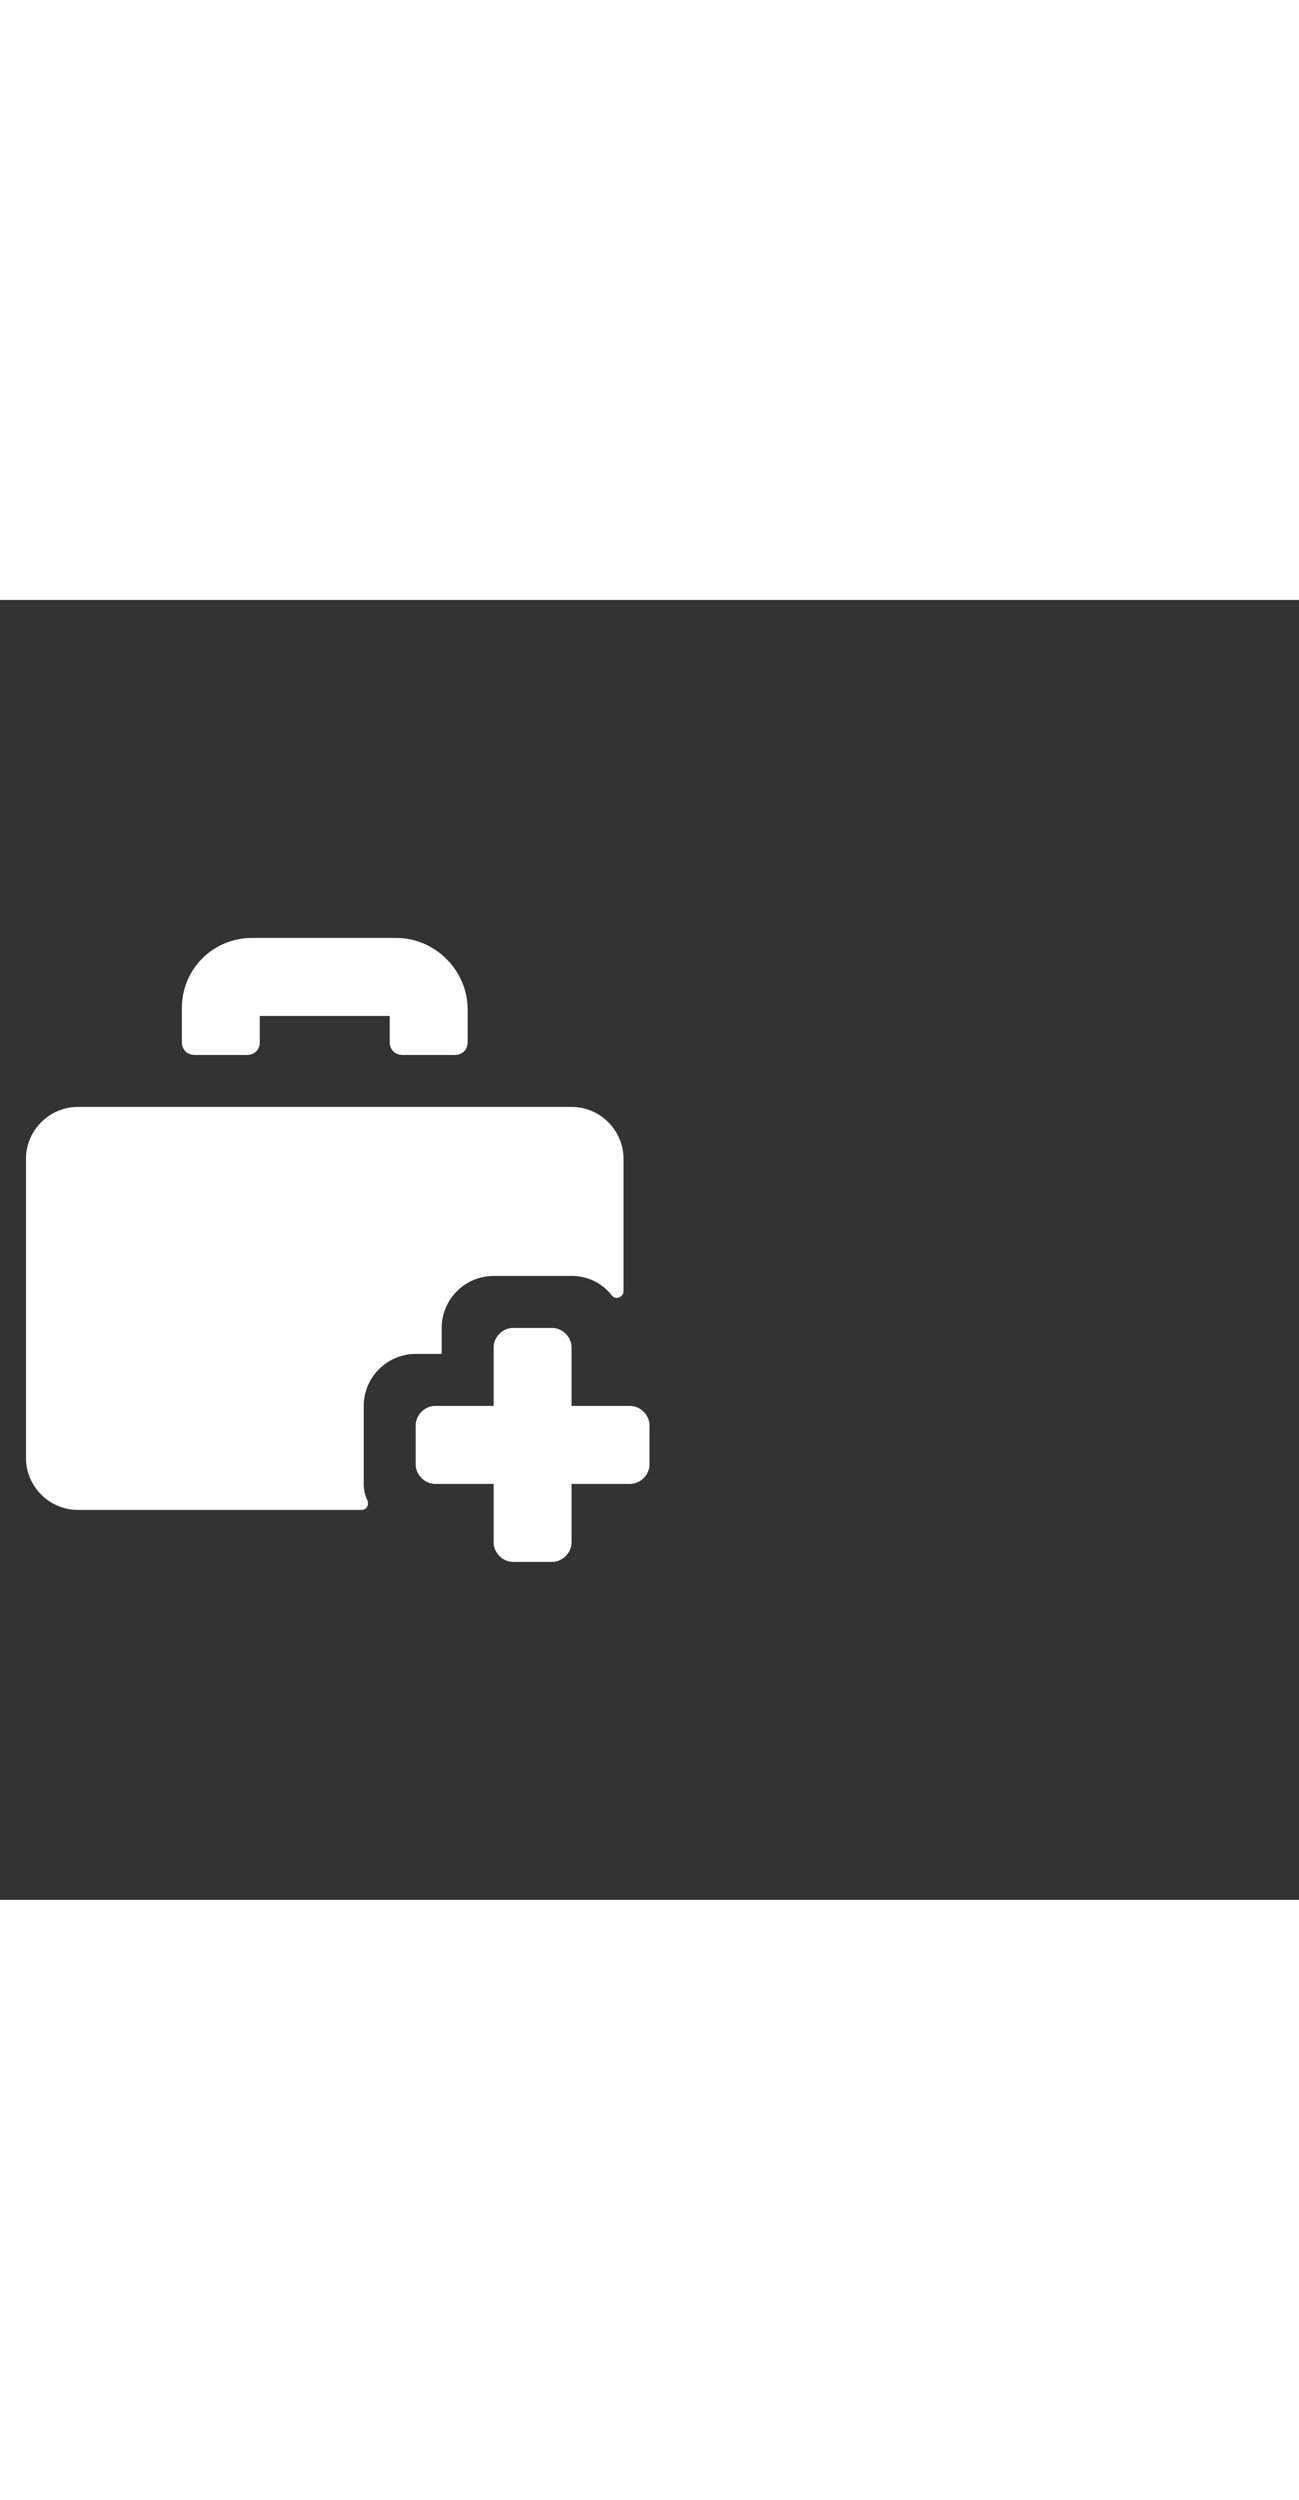 <svg xmlns="http://www.w3.org/2000/svg" width="52" height="100" viewBox="0 -24 100 100" weight="100"><rect x="0" y="-24" width="100" height="100" fill="#333333" stroke="none"/><path d="M15 11h4c.6 0 1-.4 1-1V8h10v2c0 .6.4 1 1 1h4c.6 0 1-.4 1-1V7.5c0-3-2.5-5.5-5.5-5.5H19.4c-3 0-5.4 2.4-5.4 5.4V10c0 .6.4 1 1 1zm17 23h2v-2c0-2.2 1.8-4 4-4h6c1.3 0 2.4.6 3.1 1.5.3.4.9.1.9-.3V19c0-2.2-1.8-4-4-4H6c-2.2 0-4 1.8-4 4v23c0 2.2 1.8 4 4 4h21.8c.4 0 .6-.3.5-.7-.2-.4-.3-.8-.3-1.3v-6c0-2.2 1.8-4 4-4zm16.5 4H44v-4.5c0-.8-.7-1.5-1.5-1.5h-3c-.8 0-1.5.7-1.5 1.5V38h-4.5c-.8 0-1.5.7-1.5 1.5v3c0 .8.7 1.5 1.5 1.5H38v4.5c0 .8.7 1.5 1.5 1.5h3c.8 0 1.5-.7 1.5-1.5V44h4.5c.8 0 1.5-.7 1.5-1.5v-3c0-.8-.7-1.5-1.5-1.5z M0.819 0.819" fill="#fff"/></svg>